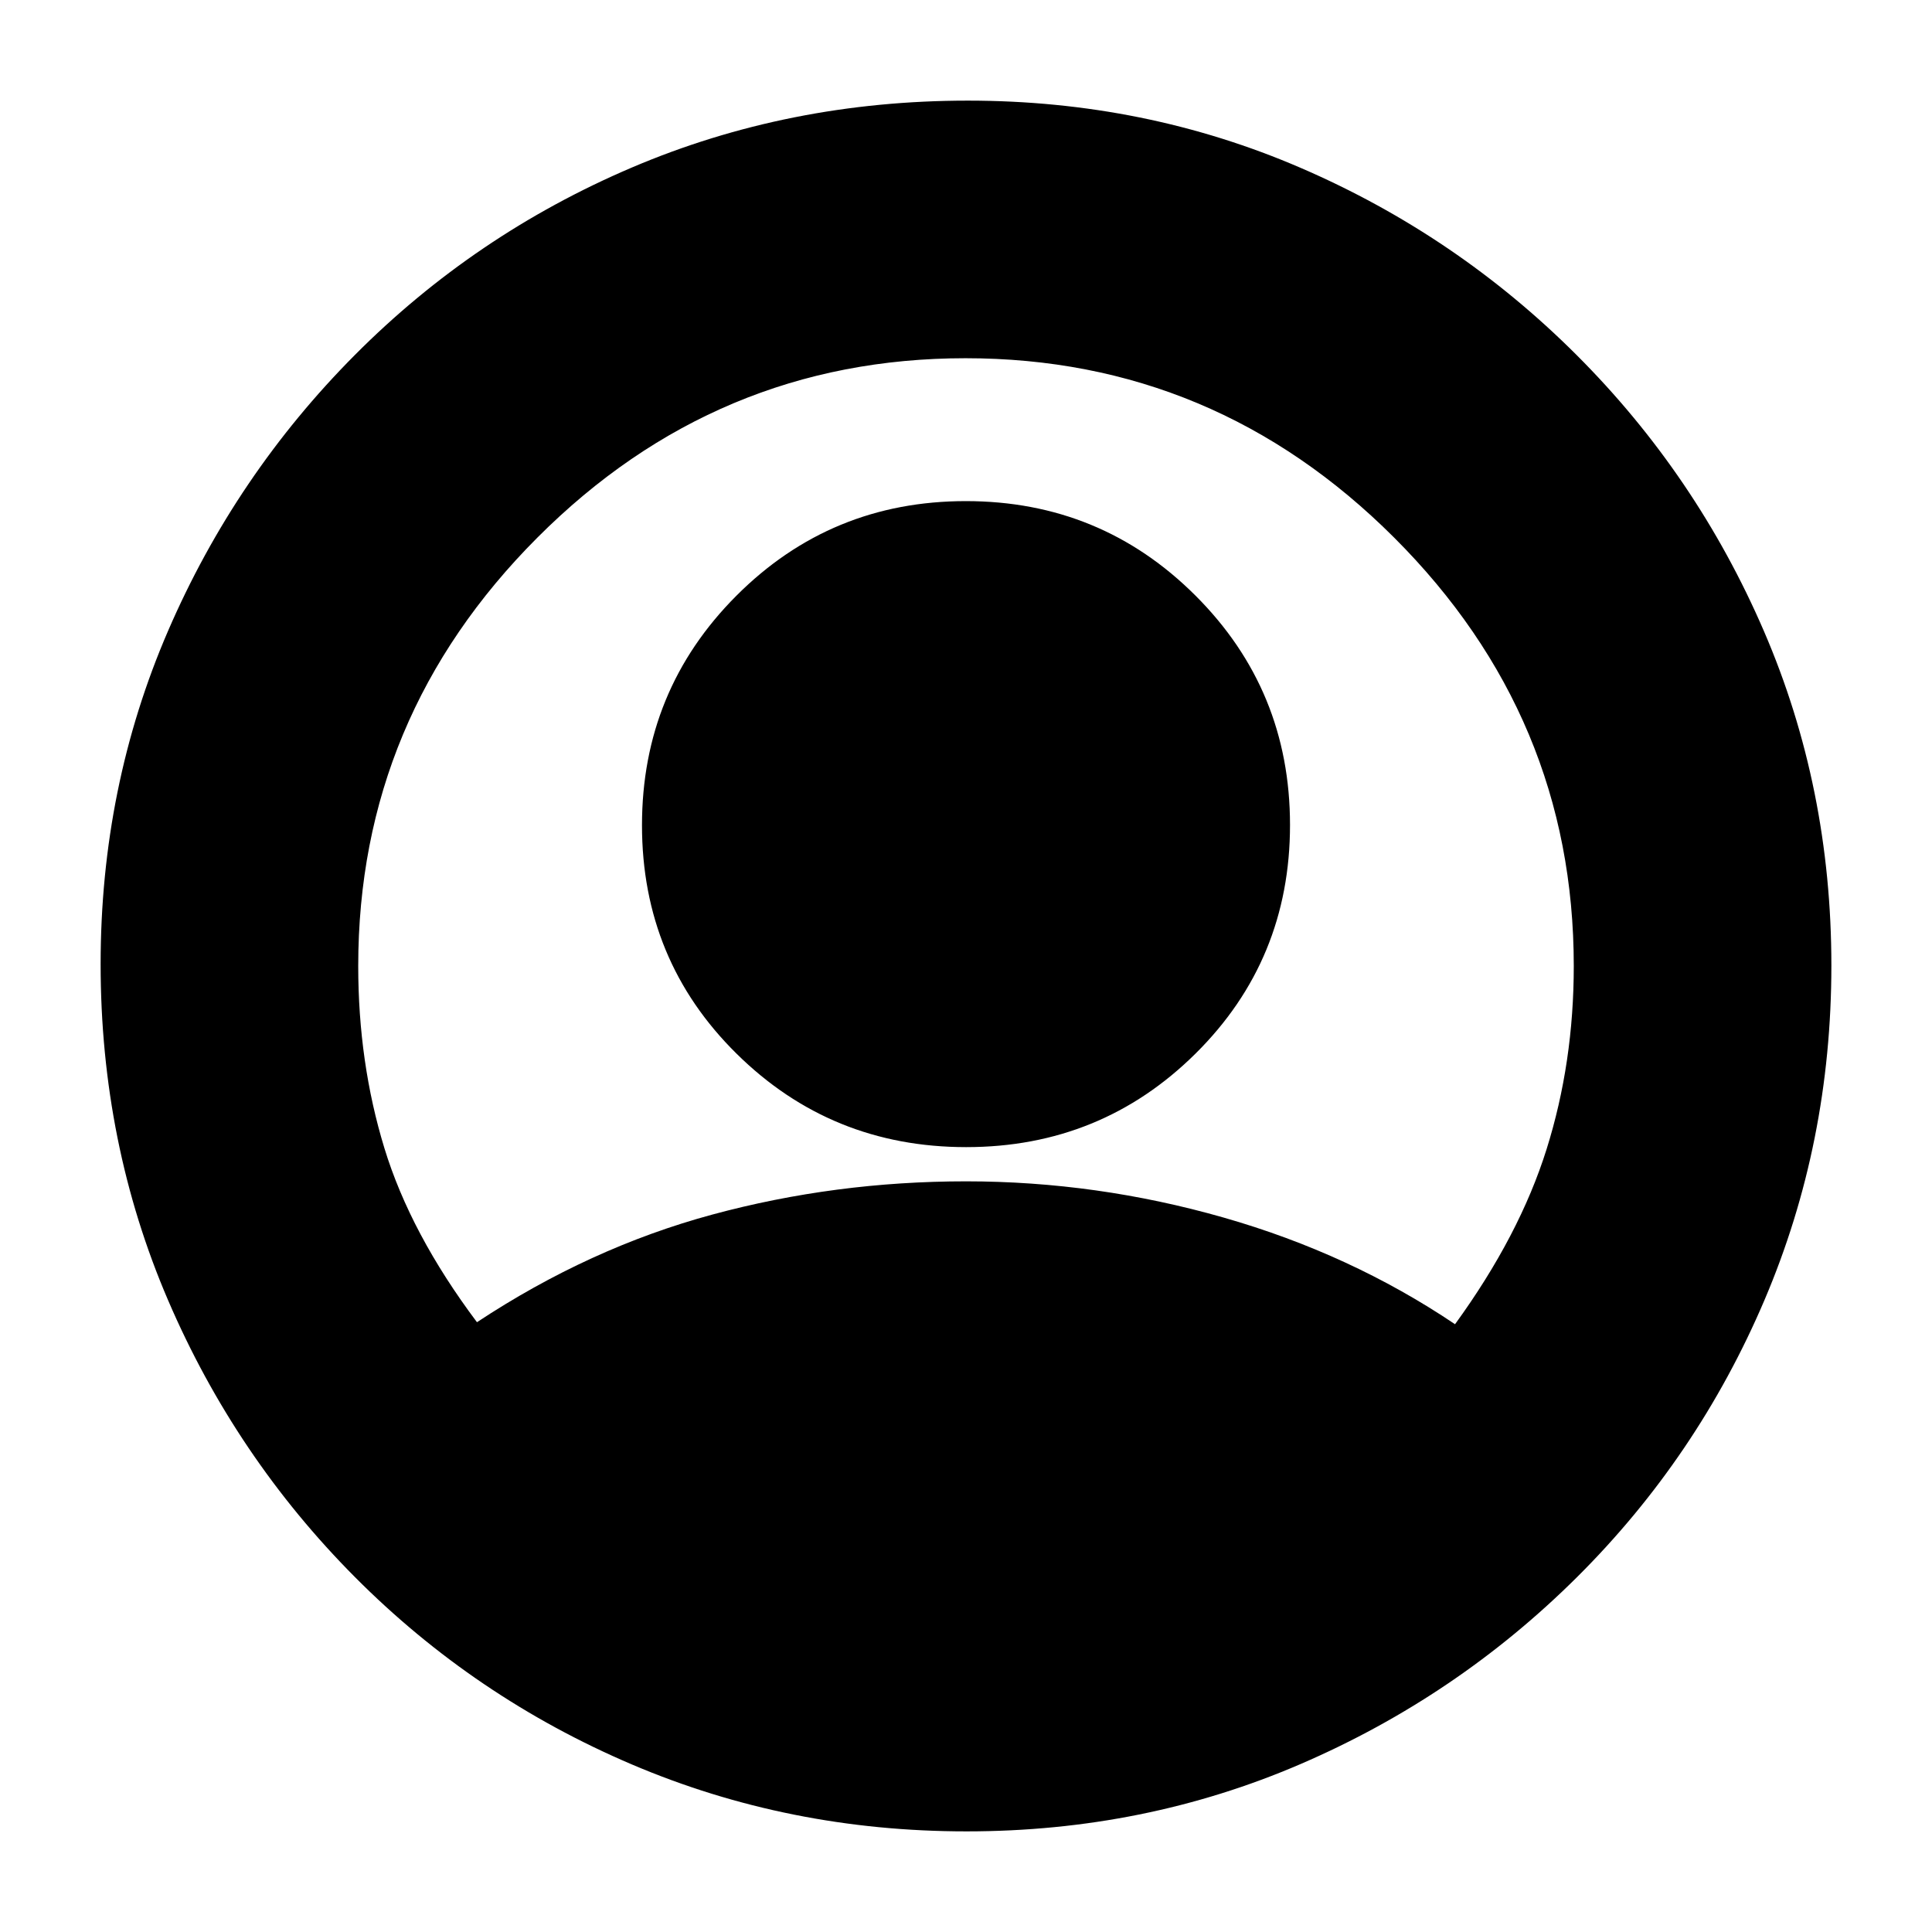 <svg xmlns="http://www.w3.org/2000/svg" height="20" viewBox="0 -960 960 960" width="20"><path d="M237-303q56-37 117-53.5T480-373q65 0 128 18t115 53q32-44 45.5-87t13.5-91q0-123.67-89.23-212.84-89.23-89.16-213-89.16T267-692.84Q178-603.67 178-480q0 48 13 90.5t46 86.5Zm243.08-87Q413-390 366-436.42t-47-113.5Q319-617 365.92-664t114-47Q547-711 594-664.08t47 114q0 67.08-46.92 113.58t-114 46.5Zm.2 340Q392-50 313.96-83.26q-78.03-33.27-137.5-93Q117-236 83.5-313.96 50-391.92 50-480.96 50-569 83.5-646.5 117-724 176.46-783.74q59.47-59.73 137.46-93 78-33.26 167.04-33.26 88.04 0 165.54 33.5 77.5 33.5 137 93t93 137.14Q910-568.71 910-480.28q0 88.28-33.26 166.32-33.27 78.03-93 137.5Q724-117 646.36-83.5 568.71-50 480.28-50Z"/></svg>